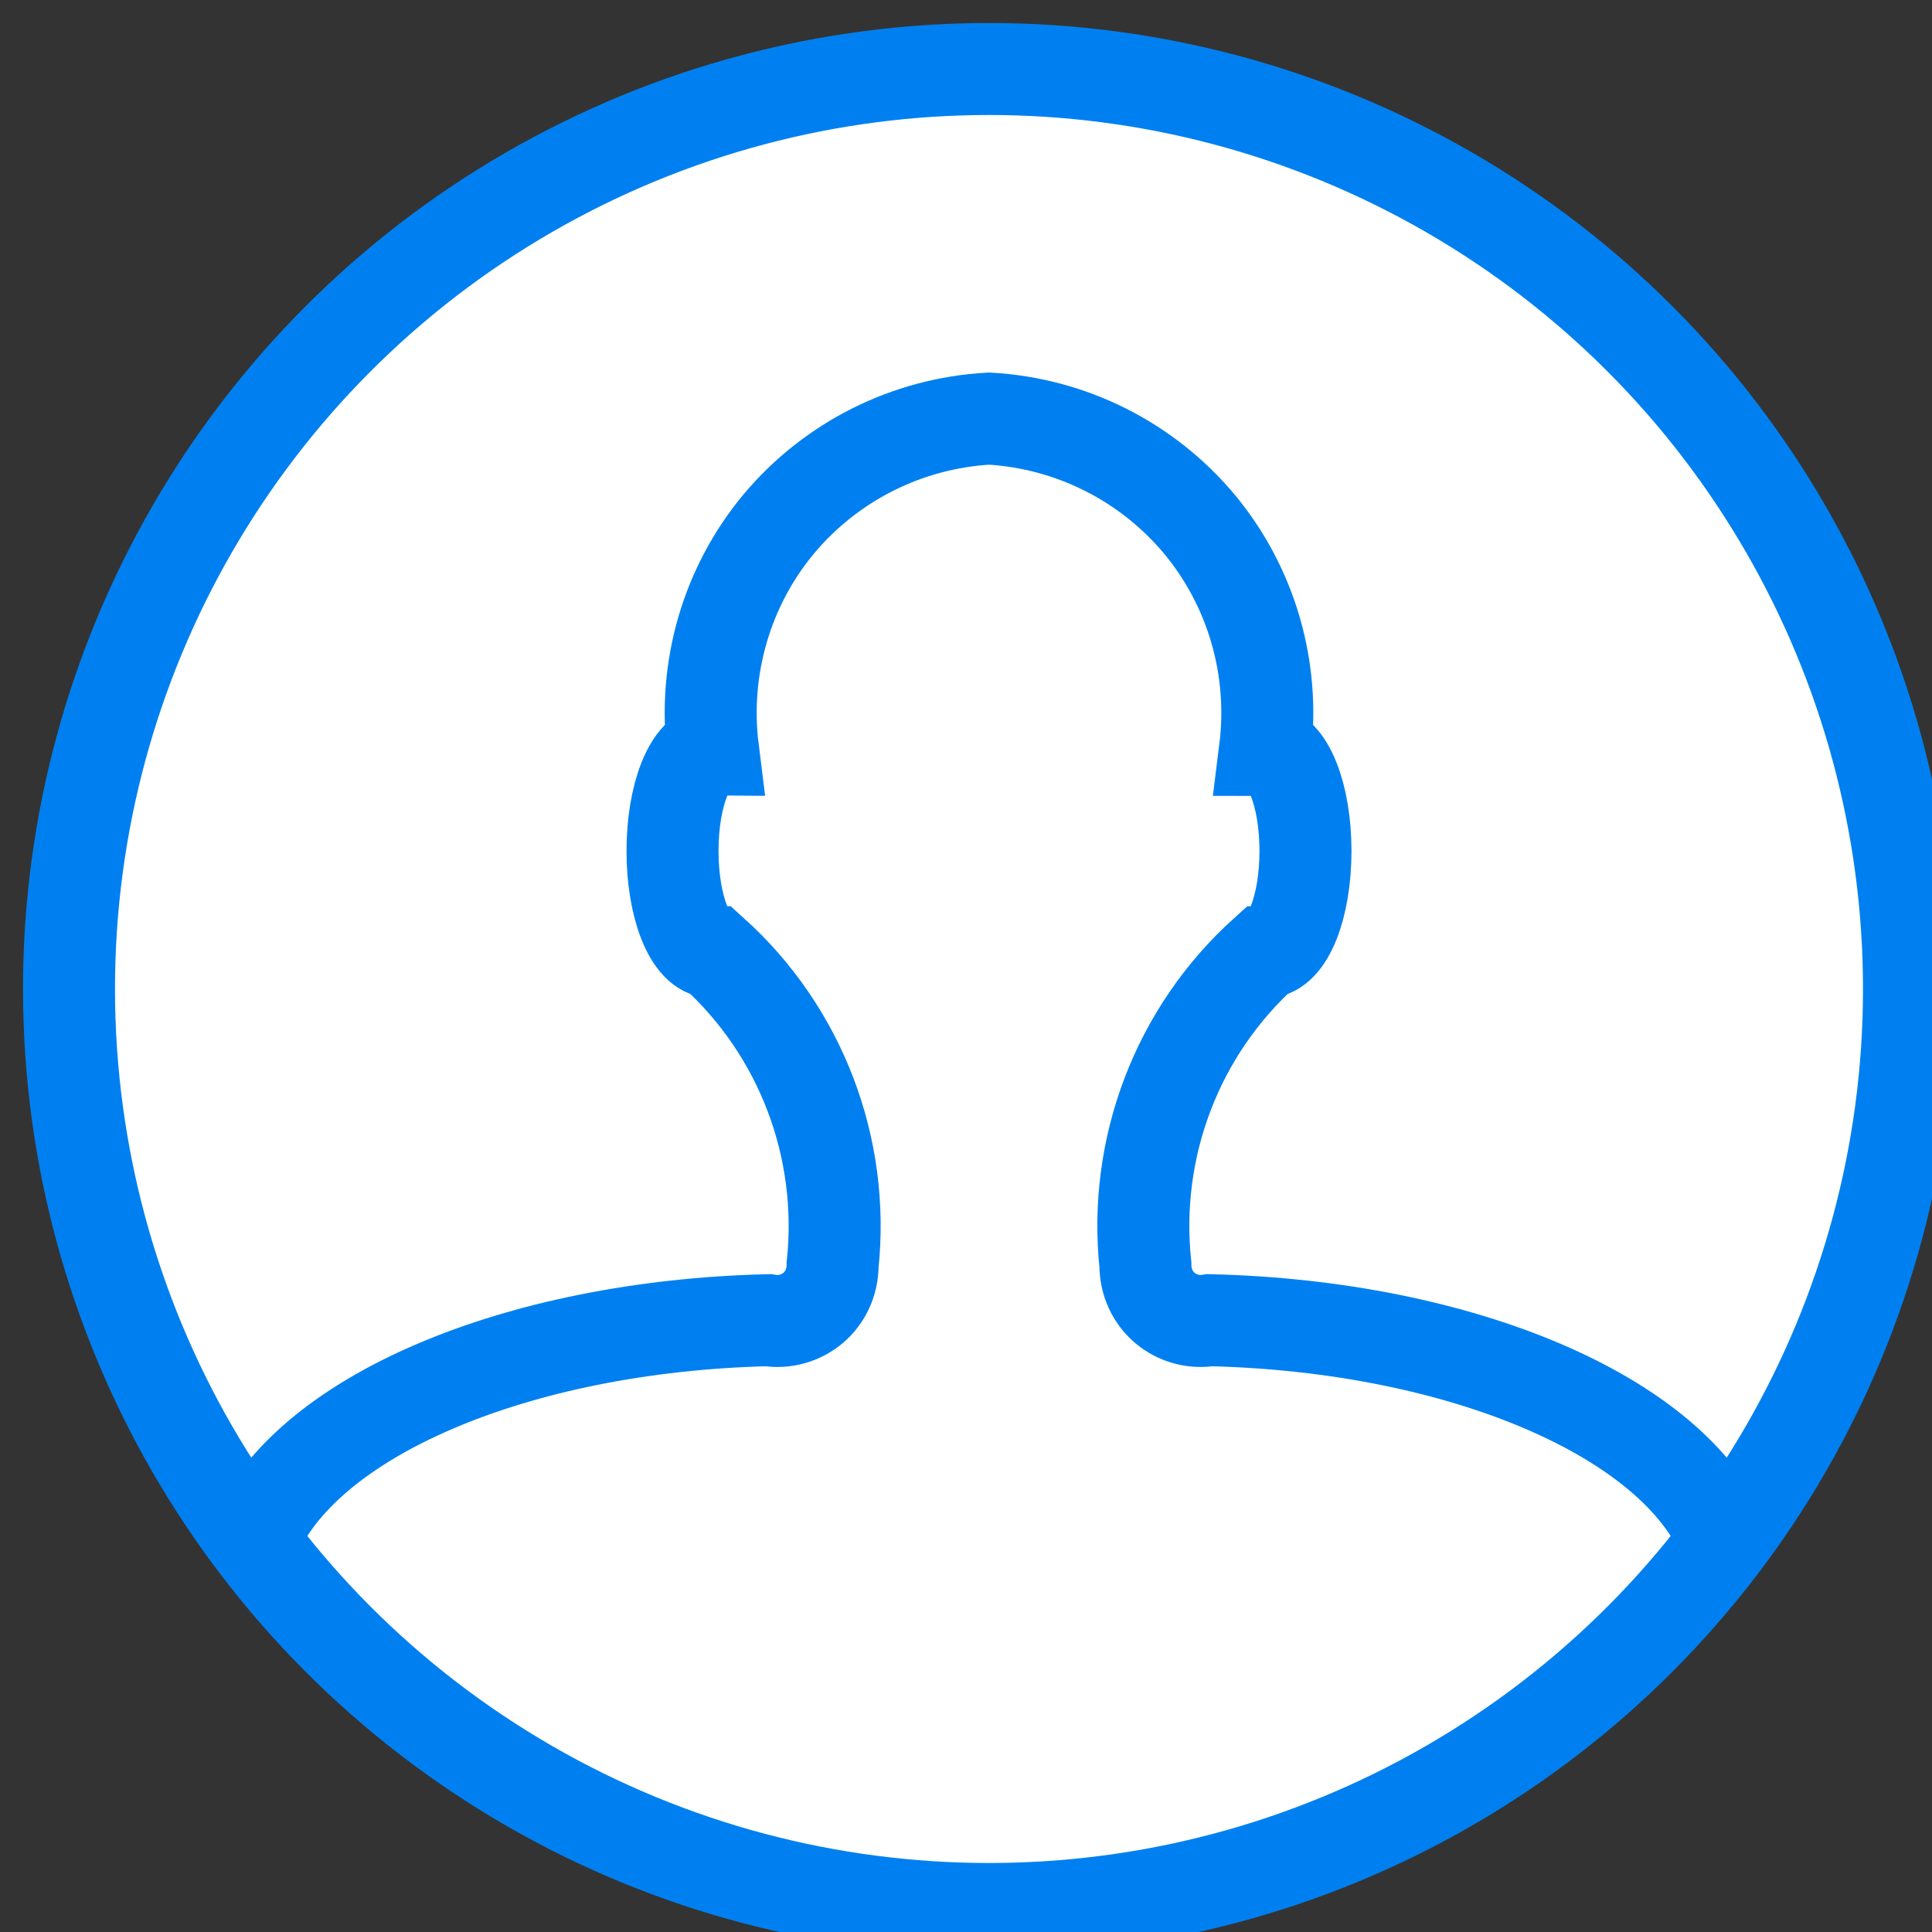 <?xml version="1.0" encoding="UTF-8"?>
<!-- Do not edit this file with editors other than draw.io -->
<!DOCTYPE svg PUBLIC "-//W3C//DTD SVG 1.1//EN" "http://www.w3.org/Graphics/SVG/1.1/DTD/svg11.dtd">
<svg xmlns="http://www.w3.org/2000/svg" xmlns:xlink="http://www.w3.org/1999/xlink" version="1.1" width="42px" height="42px" viewBox="-0.5 -0.5 42 42" content="&lt;mxfile host=&quot;app.diagrams.net&quot; modified=&quot;2023-12-24T13:48:14.599Z&quot; agent=&quot;Mozilla/5.0 (Windows NT 10.0; Win64; x64) AppleWebKit/537.36 (KHTML, like Gecko) Chrome/120.0.0.0 Safari/537.36&quot; etag=&quot;91MMVhgLeKN57LJiW_Jt&quot; version=&quot;22.1.11&quot; type=&quot;device&quot;&gt;&lt;diagram name=&quot;Page-1&quot; id=&quot;GxniDeTAC6HQVcusqhes&quot;&gt;jZPLboMwEEW/hmUiwLTJNqFJKrVVqmZRqTsHO+DGMMg2Afr1tcHmoSpS2WCfuTOMxxcPxXlzELjM3oBQ7oU+aTz05IVhEKFIvwxpe7J69HuQCkasaAQn9kMtdLKKESpnQgXAFSvnMIGioImaMSwE1HPZBfj8qyVO6R9wSjD/Sz8ZUVlP1w/+yJ8pSzP35cC3kRw7sQUywwTqCUI7D8UCQPWrvIkpN8Nzc+nz9neiQ2OCFuo/CcXmK6kP0fF70SbRy4dKj1W5CPsqN8wre2DbrGrdBDKVc70KPLS9UaGYns0rPlP+DpIpBoWOnUEpyLUAc5YakOieqNCAG+UWJ9dUQFWQGDiIriy6dM+k6MbmKig1lUrAdRh5OJBJBd9f+3vfRNxkzYZgmVFiNzpSmmPkTWrsuWQgV0umvSKXlewatOfXPdDm7mCD4bq0zynkVIlWS2xC5K7cWhw5i9ejYSKLsolXHMPWoulQebxFvbAX6bajYbrY5LdDu18=&lt;/diagram&gt;&lt;/mxfile&gt;"><rect x="-0.5" y="-0.5" width="42" height="42" fill="#333333" stroke="none"/><defs/><g><ellipse cx="21" cy="21" rx="20" ry="20" fill="rgb(255, 255, 255)" stroke="#0080f0" stroke-width="2" pointer-events="all"/><path d="M 5 33 C 6.09 30.31 10.71 28.33 16.2 28.2 C 16.55 28.26 16.91 28.16 17.18 27.93 C 17.45 27.7 17.6 27.36 17.6 27 C 17.87 24.45 16.91 21.92 15 20.2 C 14.51 20.2 14.12 19.22 14.12 18 C 14.12 16.78 14.51 15.8 15 15.8 C 14.78 14.04 15.29 12.26 16.43 10.89 C 17.57 9.53 19.22 8.7 21 8.6 C 22.78 8.7 24.43 9.53 25.57 10.89 C 26.71 12.26 27.22 14.04 27 15.8 C 27.49 15.8 27.88 16.78 27.88 18 C 27.88 19.22 27.49 20.2 27 20.2 C 25.09 21.92 24.13 24.45 24.4 27 C 24.4 27.36 24.55 27.7 24.82 27.93 C 25.09 28.16 25.45 28.26 25.8 28.2 C 31.29 28.33 35.91 30.31 37 33" fill="none" stroke="#0080f0" stroke-width="2" stroke-miterlimit="10" pointer-events="all"/></g></svg>
